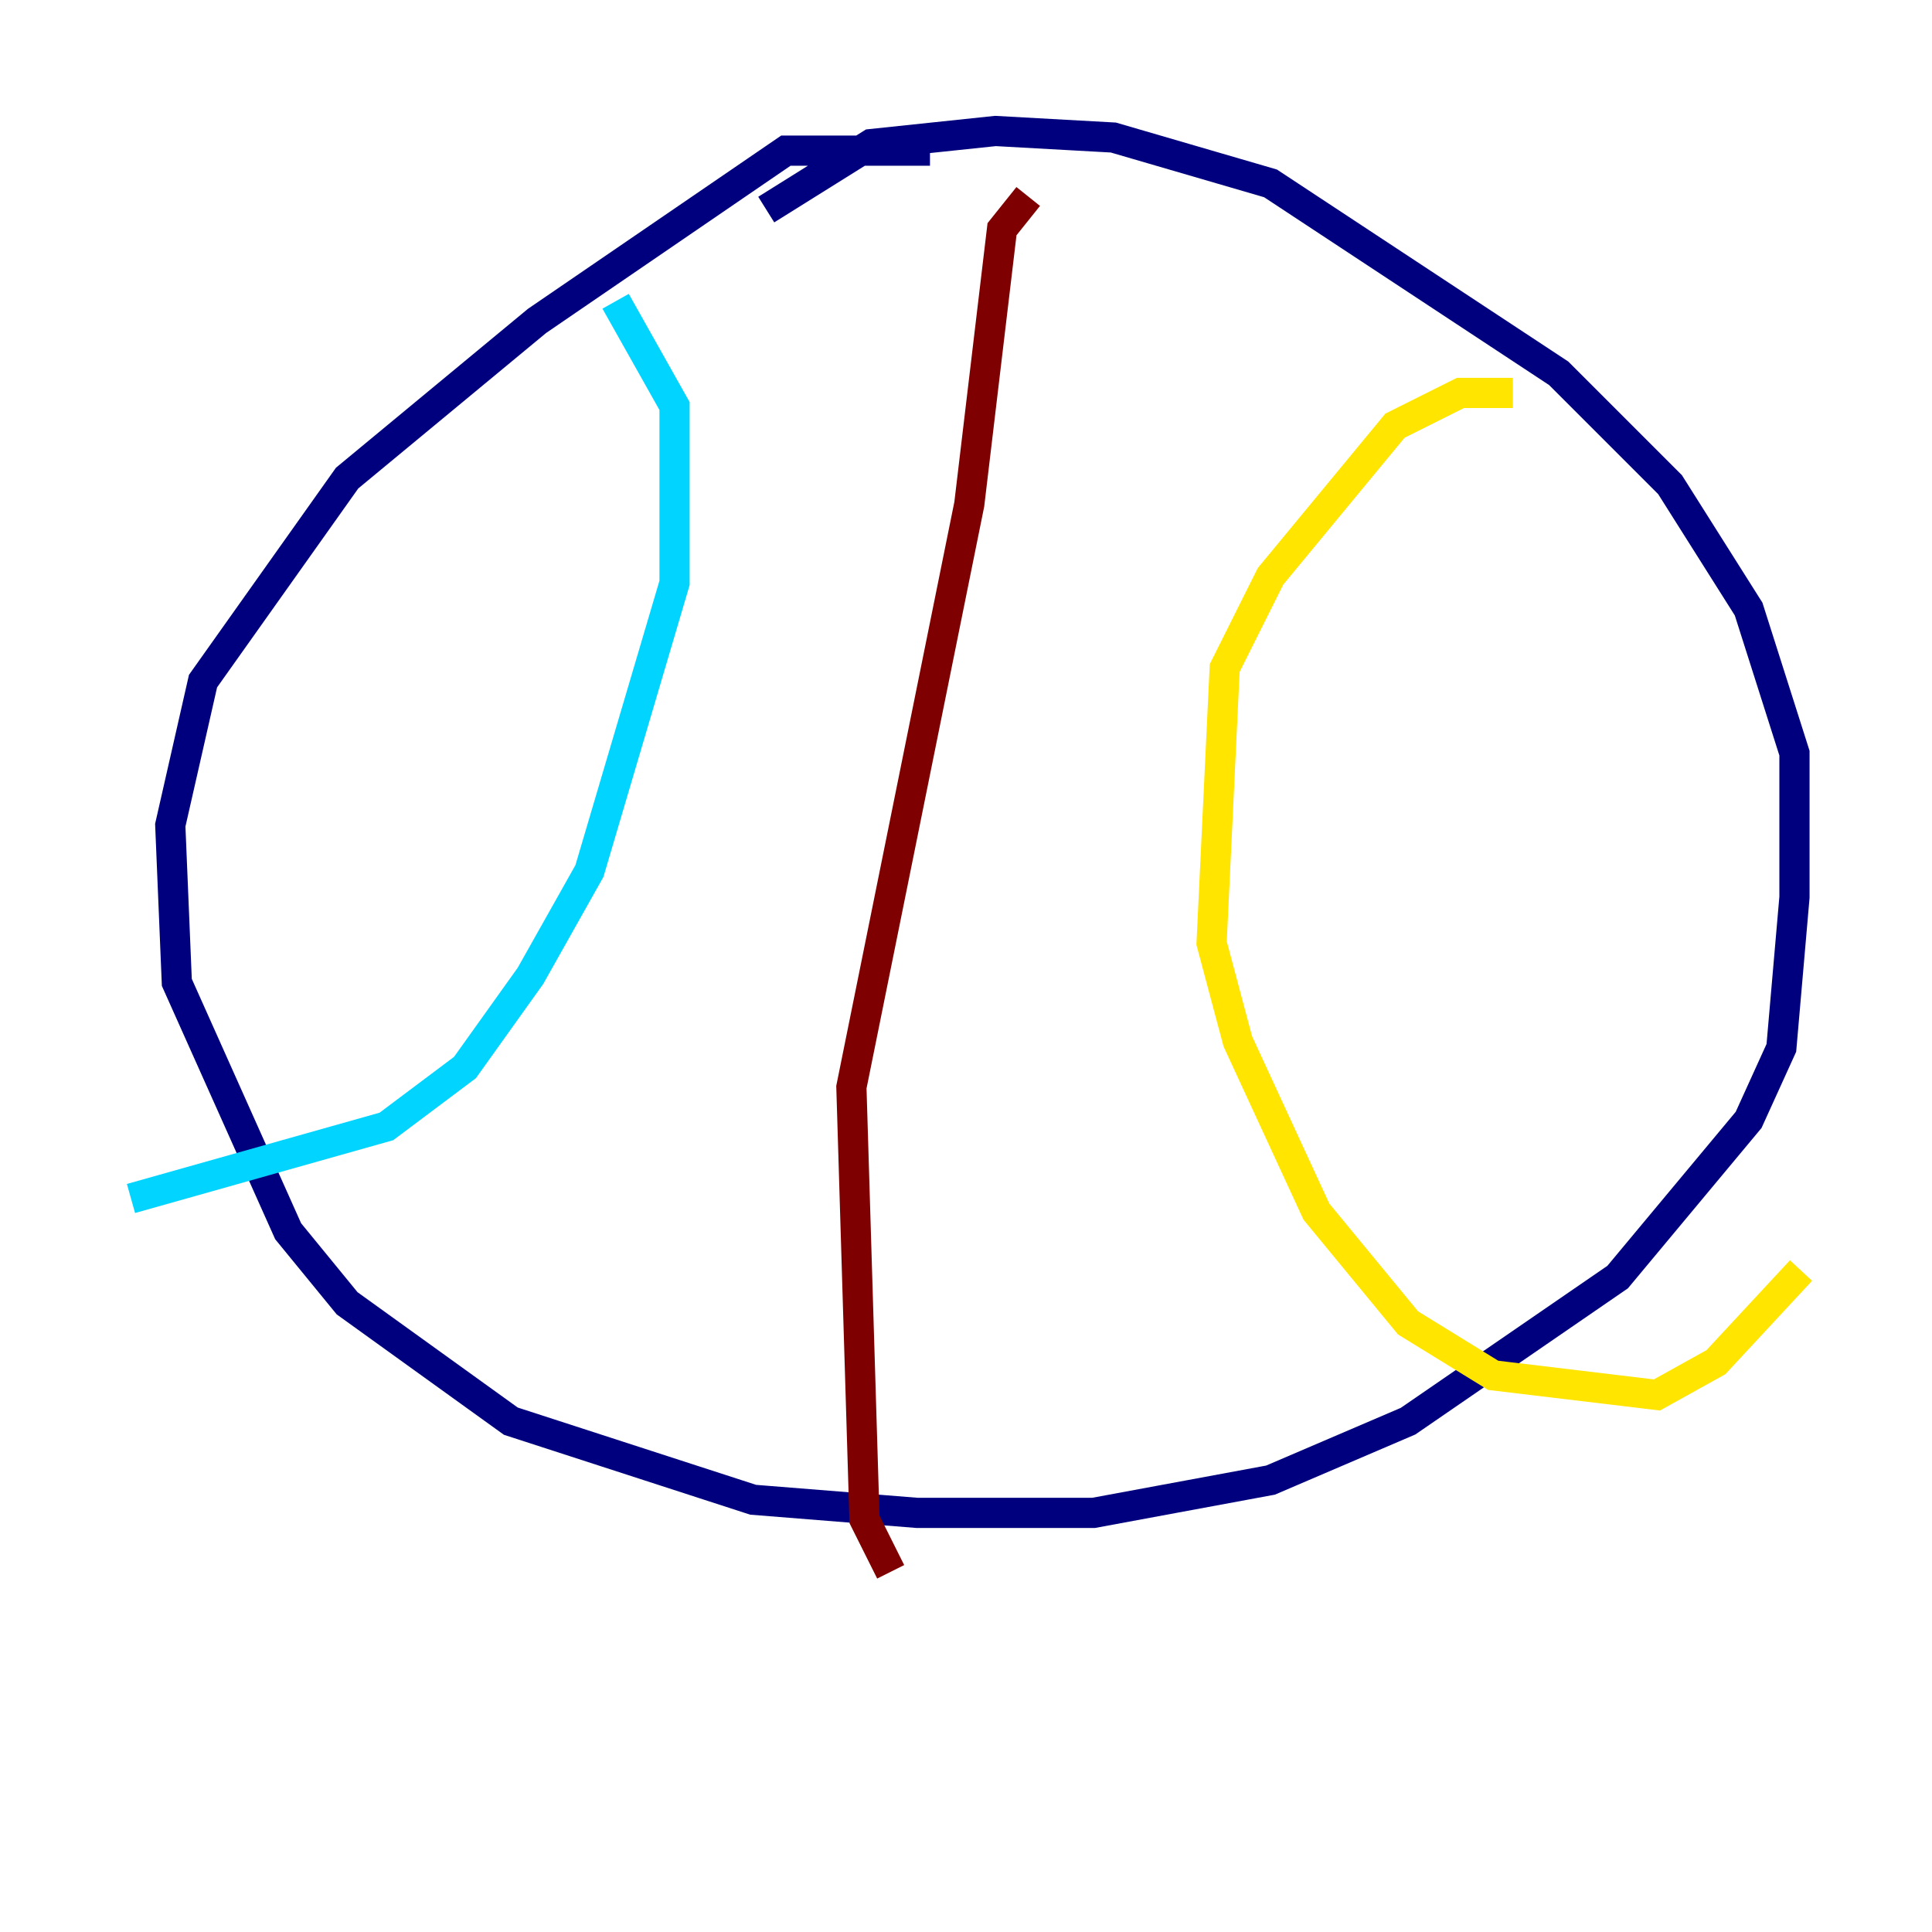 <?xml version="1.0" encoding="utf-8" ?>
<svg baseProfile="tiny" height="128" version="1.2" viewBox="0,0,128,128" width="128" xmlns="http://www.w3.org/2000/svg" xmlns:ev="http://www.w3.org/2001/xml-events" xmlns:xlink="http://www.w3.org/1999/xlink"><defs /><polyline fill="none" points="61.614,9.98 52.068,9.98 35.58,21.261 22.997,31.675 13.451,45.125 11.281,54.671 11.715,65.085 19.091,81.573 22.997,86.346 33.844,94.156 49.898,99.363 60.746,100.231 72.461,100.231 84.176,98.061 93.288,94.156 107.173,84.61 115.851,74.197 118.02,69.424 118.888,59.444 118.888,49.898 115.851,40.352 110.644,32.108 103.268,24.732 84.176,12.149 73.763,9.112 65.953,8.678 57.709,9.546 50.766,13.885" stroke="#00007f" stroke-width="2" /><polyline fill="none" points="40.786,19.959 44.691,26.902 44.691,38.617 39.051,57.709 35.146,64.651 30.807,70.725 25.6,74.63 8.678,79.403" stroke="#00d4ff" stroke-width="2" /><polyline fill="none" points="100.231,26.034 96.759,26.034 92.42,28.203 84.176,38.183 81.139,44.258 80.271,62.481 82.007,68.99 87.214,80.271 93.288,87.647 98.929,91.119 109.776,92.42 113.681,90.251 119.322,84.176" stroke="#ffe500" stroke-width="2" /><polyline fill="none" points="68.122,13.017 66.386,15.186 64.217,33.41 56.407,72.027 57.275,100.664 59.01,104.136" stroke="#7f0000" stroke-width="2" /></svg>